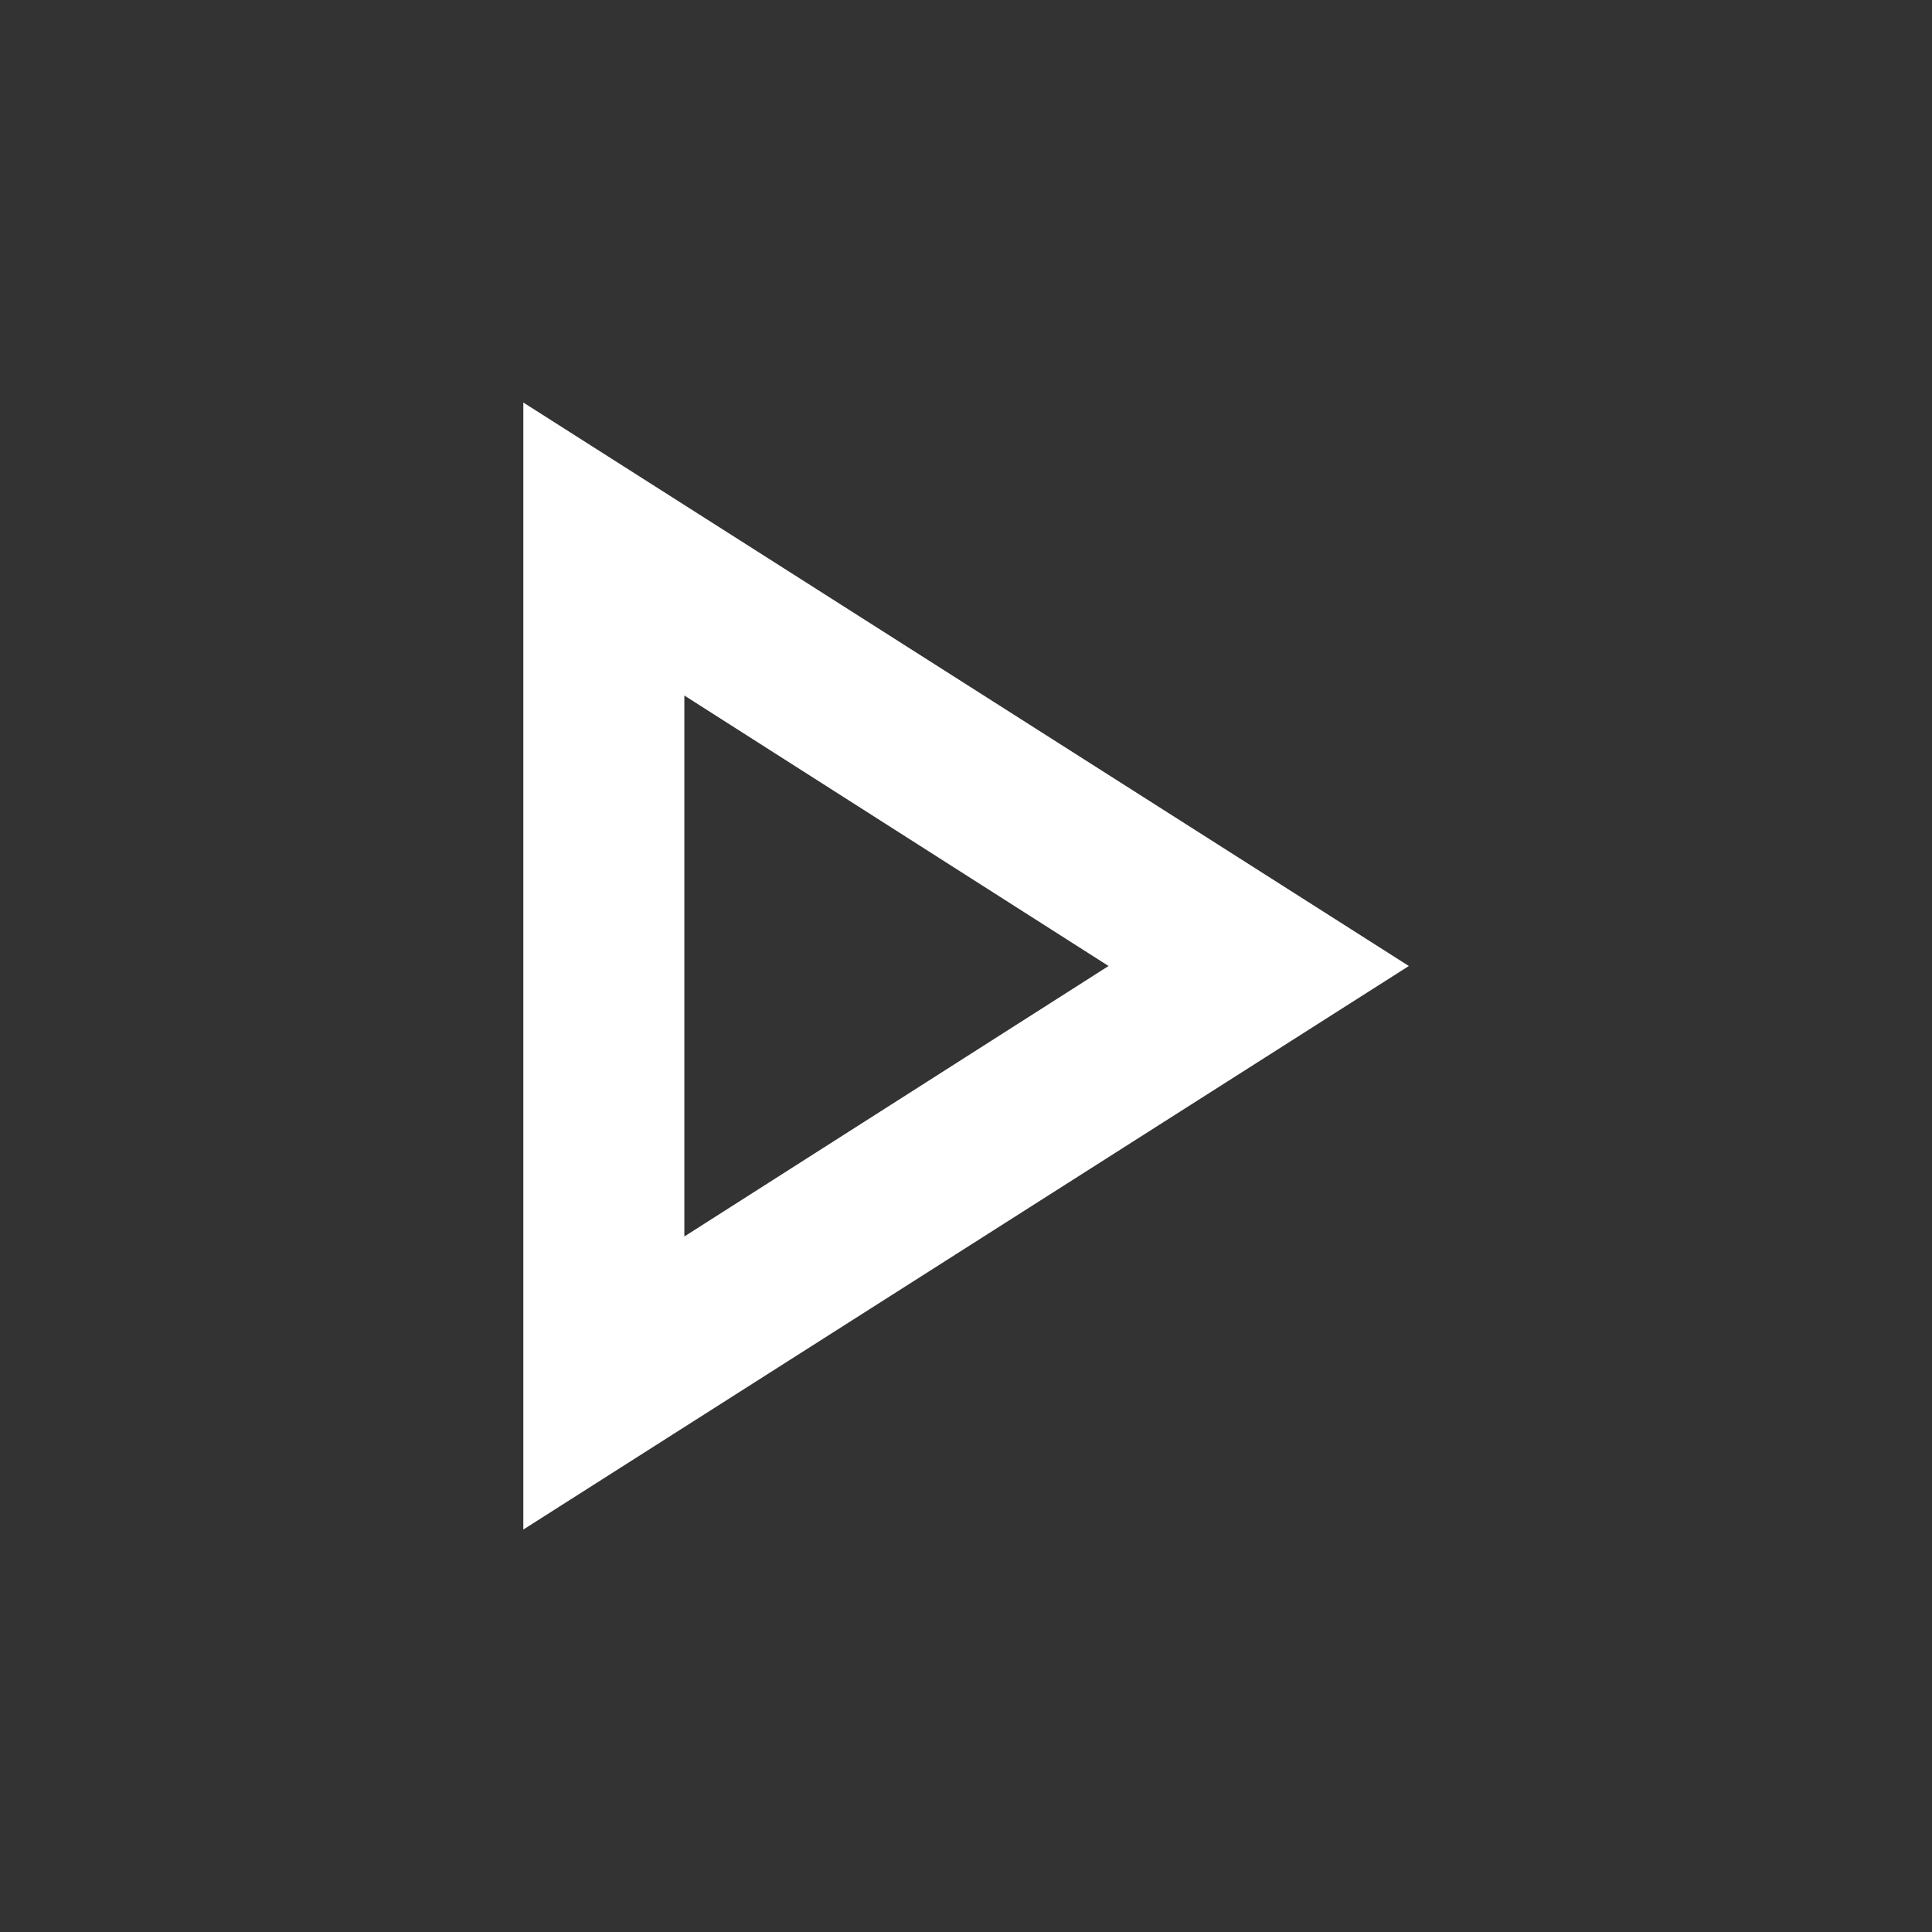 <svg width="32" height="32" viewBox="0 0 32 32" fill="none" xmlns="http://www.w3.org/2000/svg">
<rect x="0" y="0" width="32" height="32" fill="#333333" stroke="none"/>
<path fill-rule="evenodd" clip-rule="evenodd" d="M23.335 16L8.668 25.334V6.667L23.335 16ZM18.361 16L11.335 11.52V20.48L18.361 16Z" fill="white"/>
</svg>
